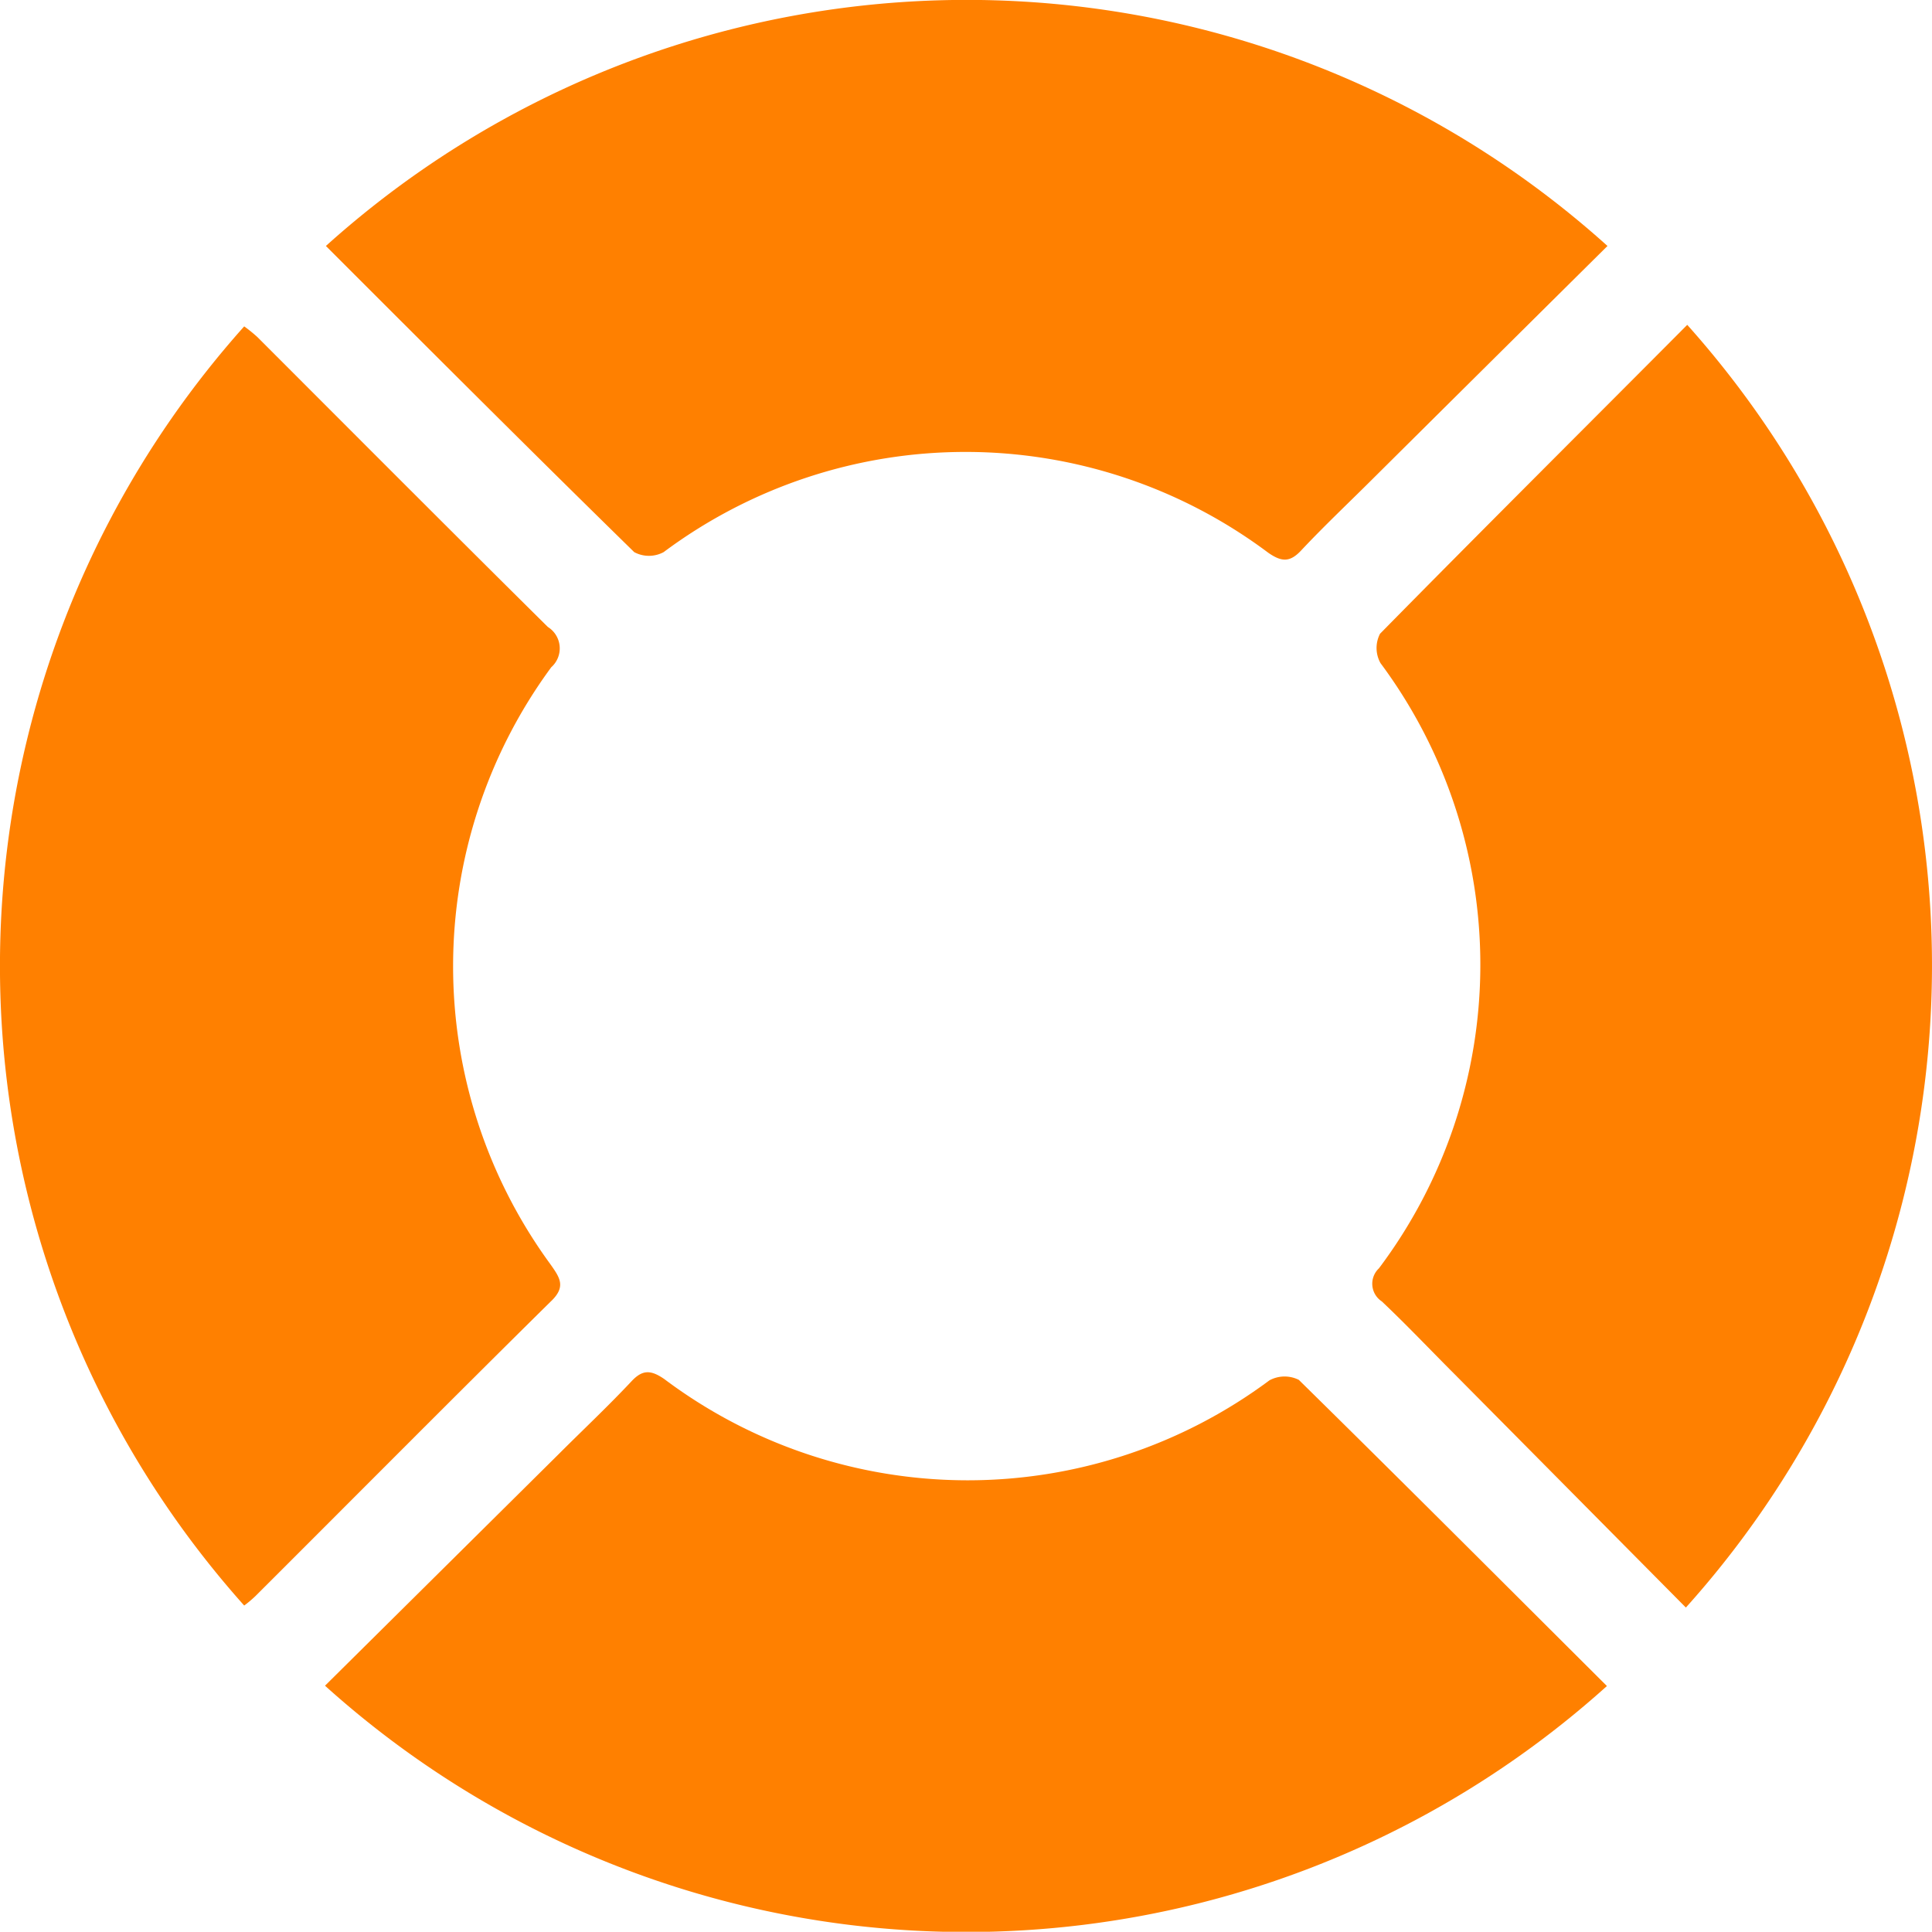 <svg xmlns="http://www.w3.org/2000/svg" width="23.98" height="23.977" viewBox="0 0 23.98 23.977">
  <g id="help" transform="translate(-8.169 -7.147)">
    <path id="Path_347" data-name="Path 347" d="M22.68,10.2a11.883,11.883,0,0,1,15.907,0q-1.451,1.438-2.9,2.877c-.3.3-.61.591-.9.9-.142.153-.245.145-.41.031A6.267,6.267,0,0,0,26.872,14a.385.385,0,0,1-.365,0C25.222,12.742,23.951,11.471,22.68,10.2Z" transform="translate(-10.466)" fill="#ff8000"/>
    <path id="Path_348" data-name="Path 348" d="M11.2,37.557a11.91,11.91,0,0,1,0-15.877,1.842,1.842,0,0,1,.162.131c1.2,1.2,2.4,2.405,3.607,3.6a.313.313,0,0,1,.042.5A6.265,6.265,0,0,0,15,33.32c.12.17.2.282,0,.468-1.226,1.21-2.439,2.433-3.66,3.651A1.407,1.407,0,0,1,11.2,37.557Z" transform="translate(0 -10.482)" fill="#ff8000"/>
    <path id="Path_349" data-name="Path 349" d="M73.178,21.61a11.924,11.924,0,0,1-.017,15.921q-1.438-1.451-2.874-2.9c-.3-.3-.591-.608-.9-.9a.262.262,0,0,1-.036-.41,6.272,6.272,0,0,0,.02-7.512.385.385,0,0,1-.006-.365C70.622,24.166,71.9,22.895,73.178,21.61Z" transform="translate(-44.067 -10.431)" fill="#ff8000"/>
    <path id="Path_350" data-name="Path 350" d="M22.64,72.136l2.9-2.874c.3-.3.61-.591.9-.9.139-.151.242-.148.41-.033a6.272,6.272,0,0,0,7.512.017.394.394,0,0,1,.365-.006c1.282,1.26,2.55,2.531,3.824,3.8A11.885,11.885,0,0,1,22.64,72.136Z" transform="translate(-10.437 -44.066)" fill="#ff8000"/>
  </g>
</svg>
